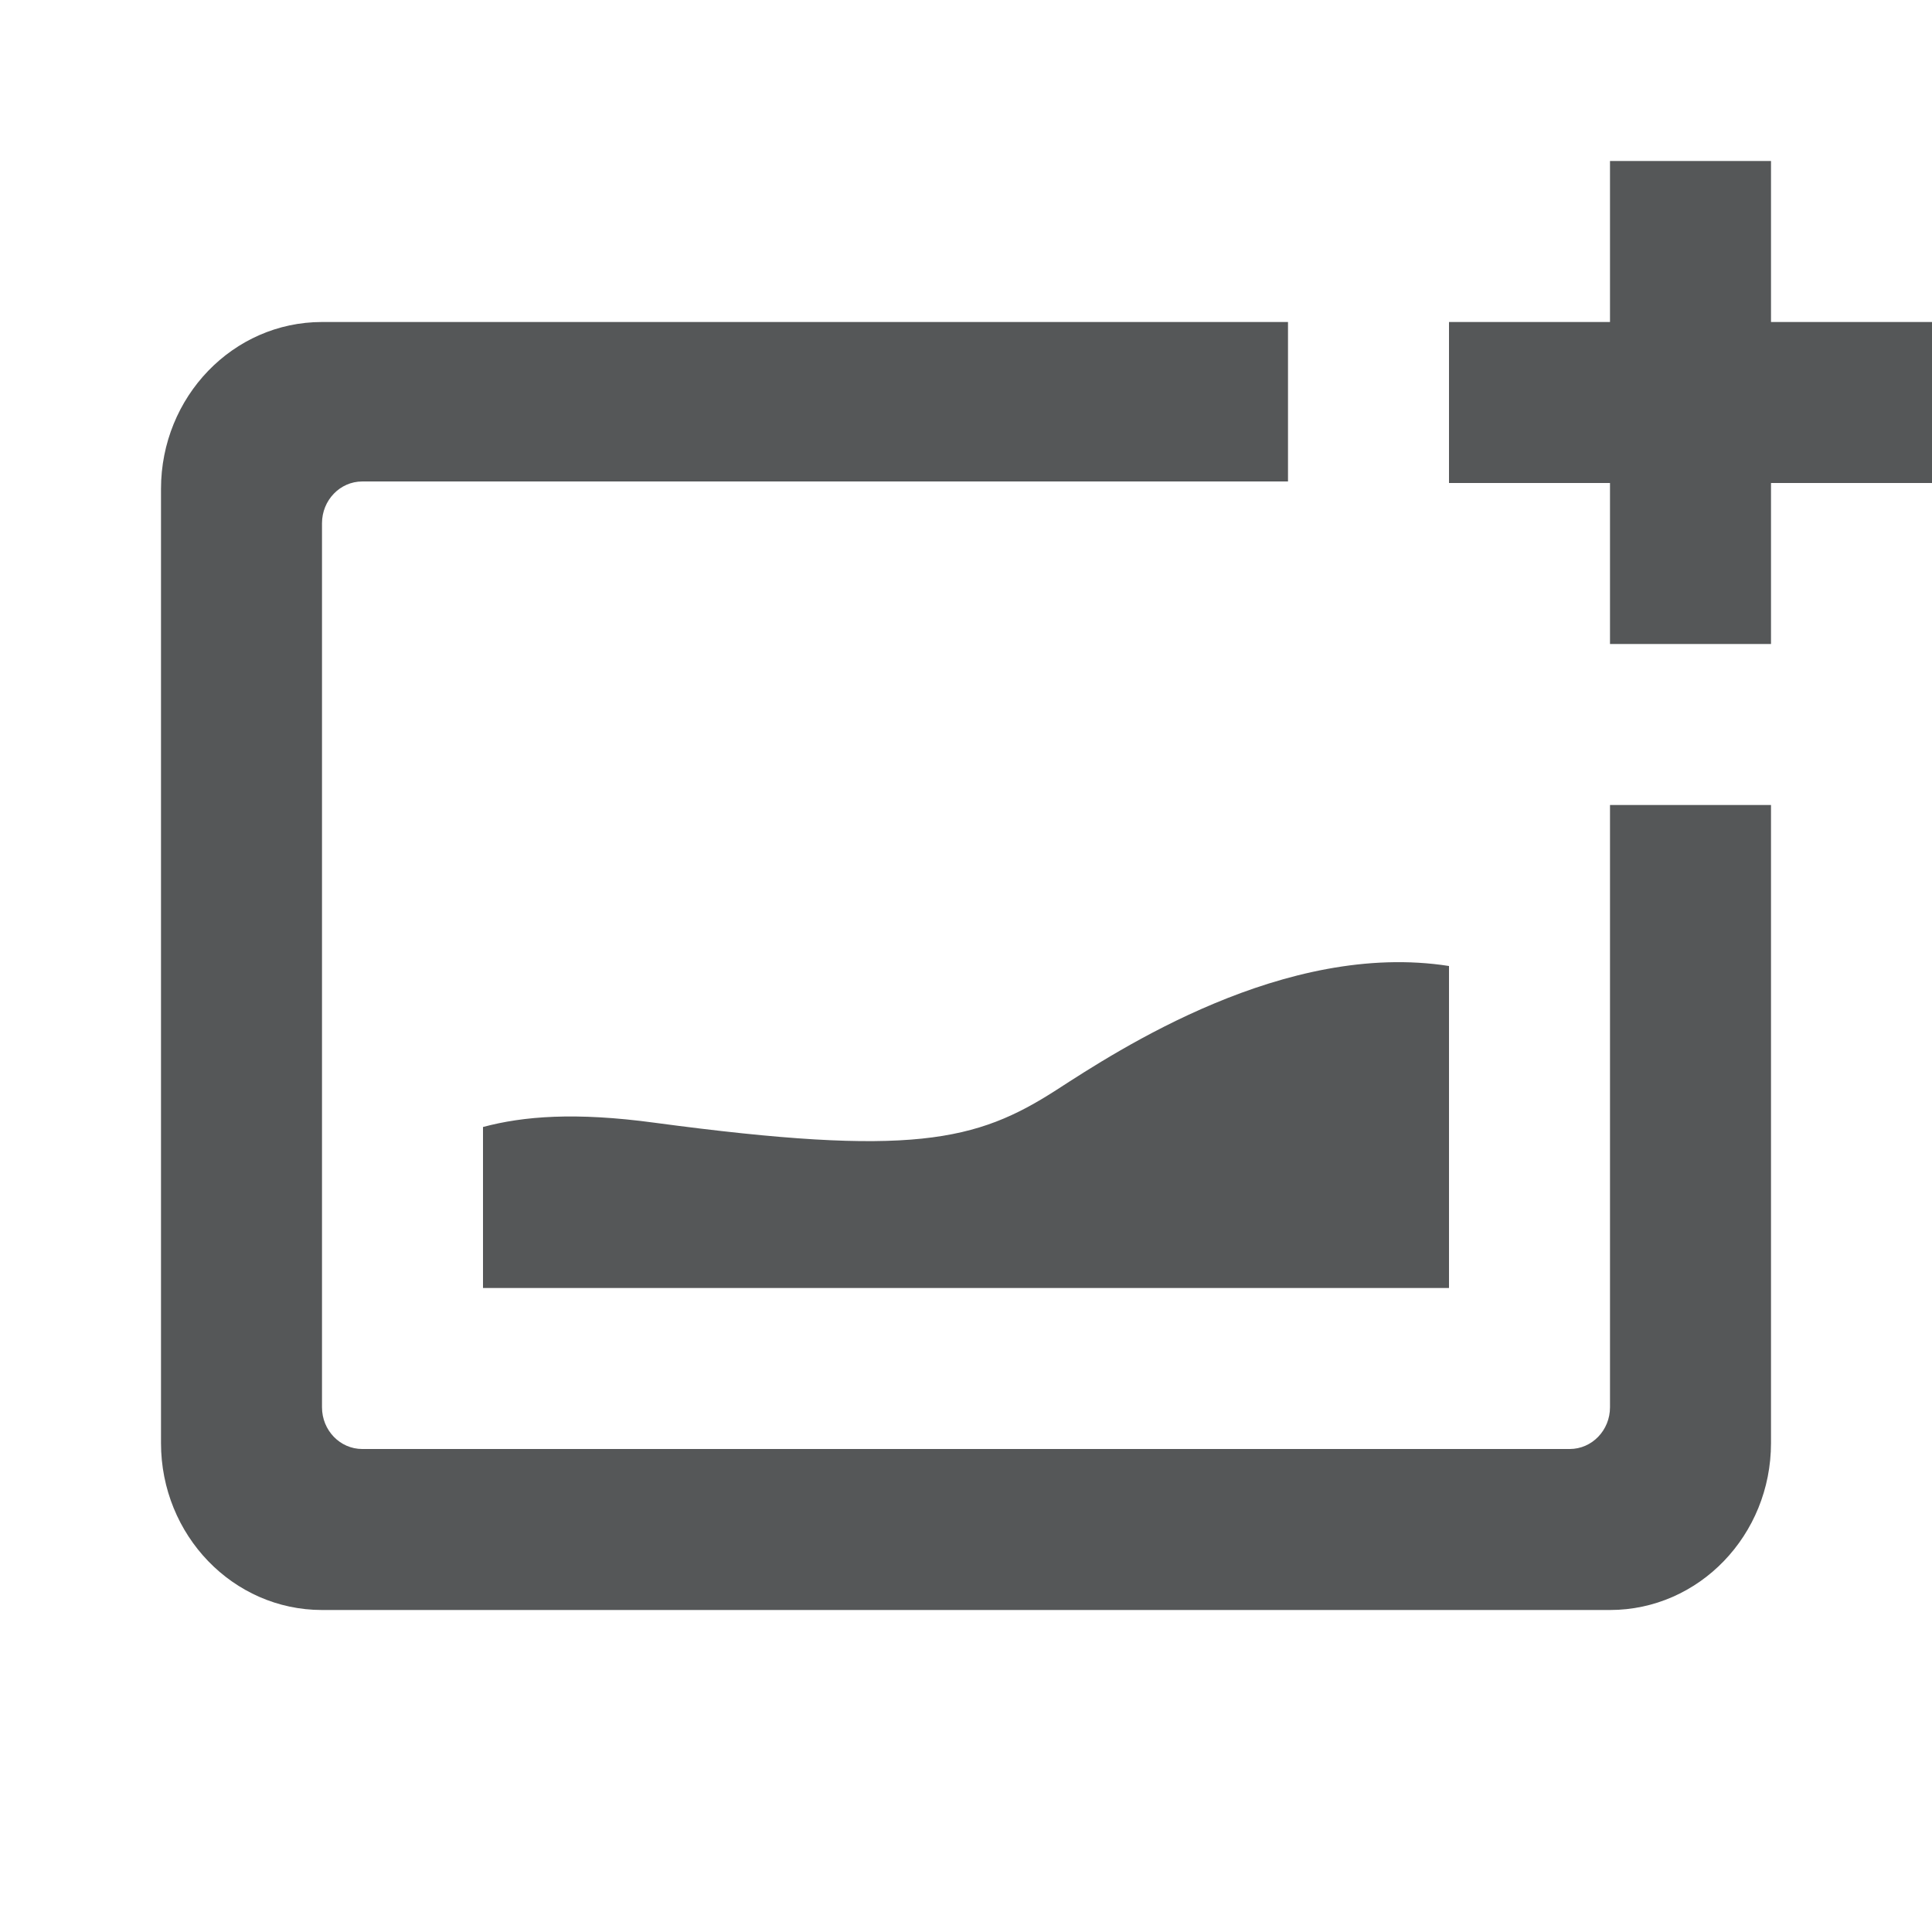 <svg width="24" height="24" viewBox="0 0 24 24" fill="none" xmlns="http://www.w3.org/2000/svg">
<path d="M16 4H4C2.895 4 2 4.929 2 6.074V17.926C2 19.071 2.895 20 4 20H20C21.105 20 22 19.071 22 17.926V10H20V17.482C20 17.768 19.776 18 19.5 18H4.5C4.224 18 4 17.768 4 17.482V6.5C4 6.214 4.224 5.981 4.5 5.981H16V4Z" fill="#555758"/>
<path d="M18 16H6V14C6.5 13.866 7.145 13.813 8.132 13.947C11.327 14.375 12.126 14.181 13.123 13.54C13.883 13.049 15.962 11.681 18 12V16Z" fill="#555758"/>
<path d="M18 4H24V6H18V4Z" fill="#555758"/>
<path d="M22 2V8H20V2L22 2Z" fill="#555758"/>
</svg>
